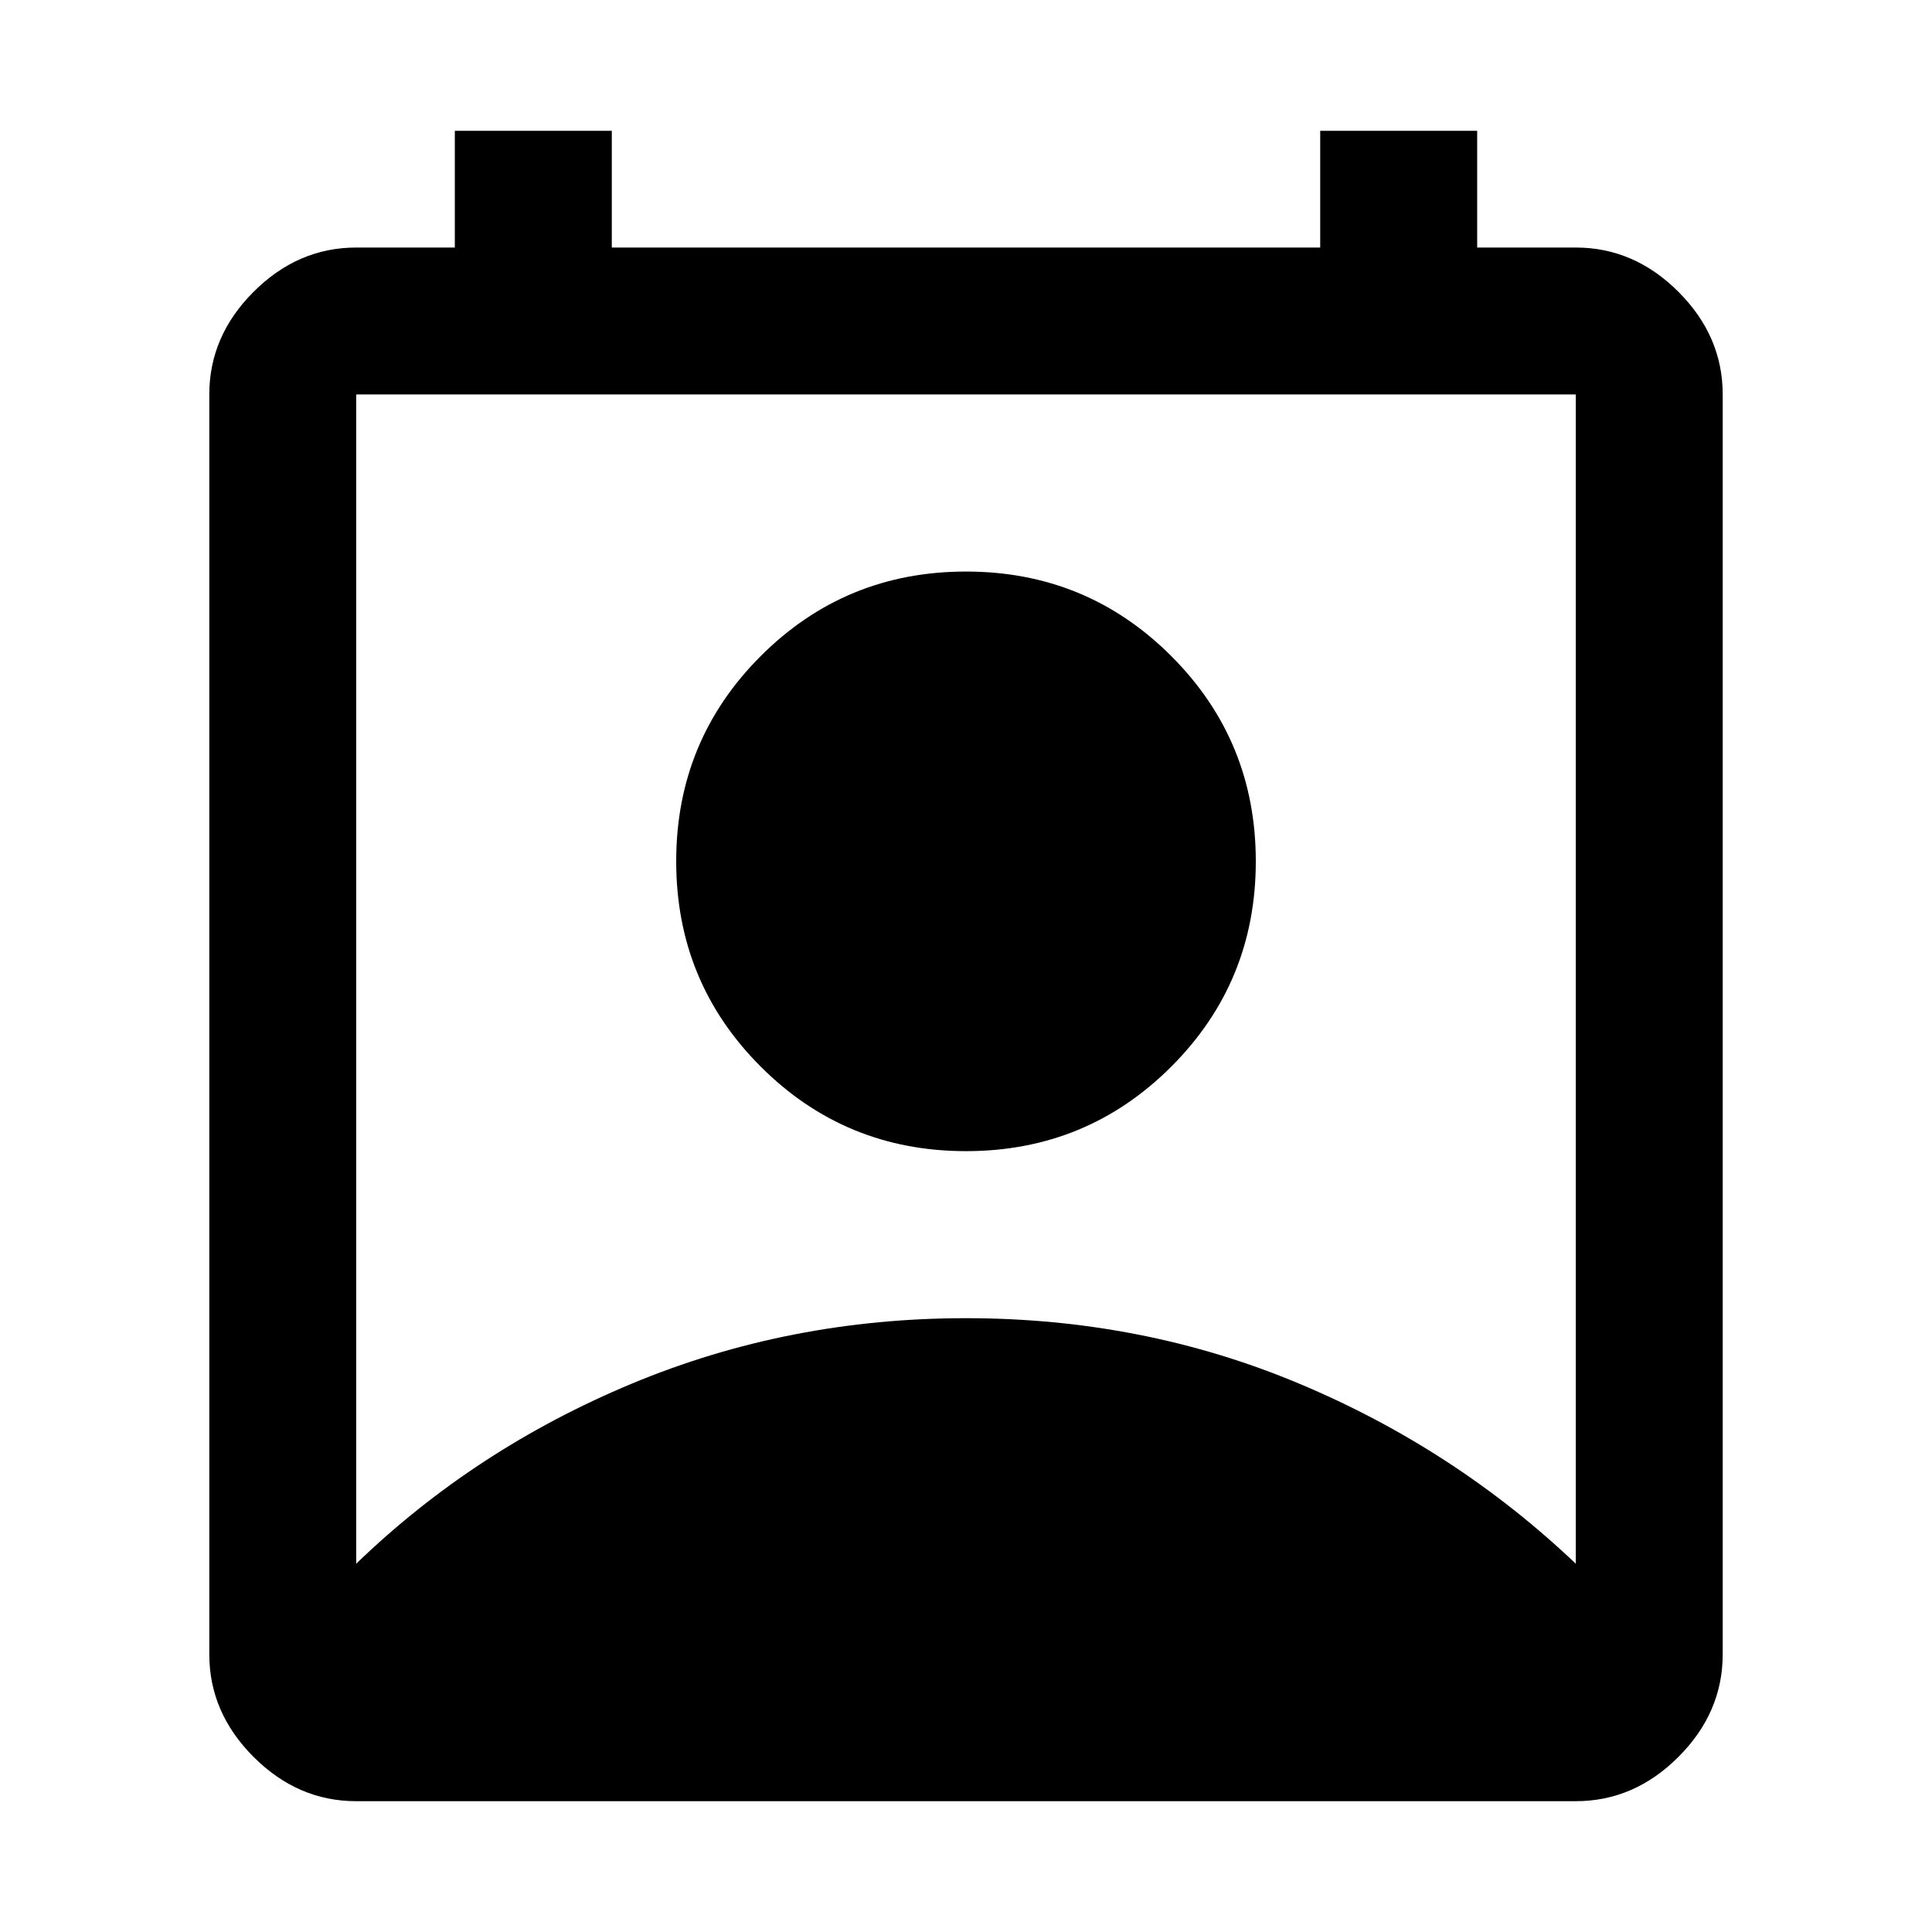 <svg xmlns="http://www.w3.org/2000/svg" height="48" width="48"><path d="M8.85 38.85Q11.8 36 15.7 34.375q3.9-1.625 8.3-1.625t8.275 1.625Q36.15 36 39.15 38.85V9.8H8.85ZM24 28.6q-3 0-5.1-2.1-2.1-2.1-2.1-5.1 0-3 2.1-5.1 2.1-2.1 5.1-2.1 3 0 5.1 2.1 2.1 2.1 2.1 5.1 0 3-2.1 5.1-2.1 2.1-5.1 2.1ZM8.85 44.75q-1.45 0-2.55-1.1-1.1-1.1-1.1-2.55V9.8q0-1.45 1.1-2.55 1.1-1.1 2.55-1.1h2.45v-2.9h3.9v2.9h17.6v-2.9h3.9v2.9h2.45q1.45 0 2.55 1.1 1.1 1.1 1.1 2.55v31.3q0 1.45-1.1 2.55-1.1 1.1-2.55 1.1Z"/></svg>